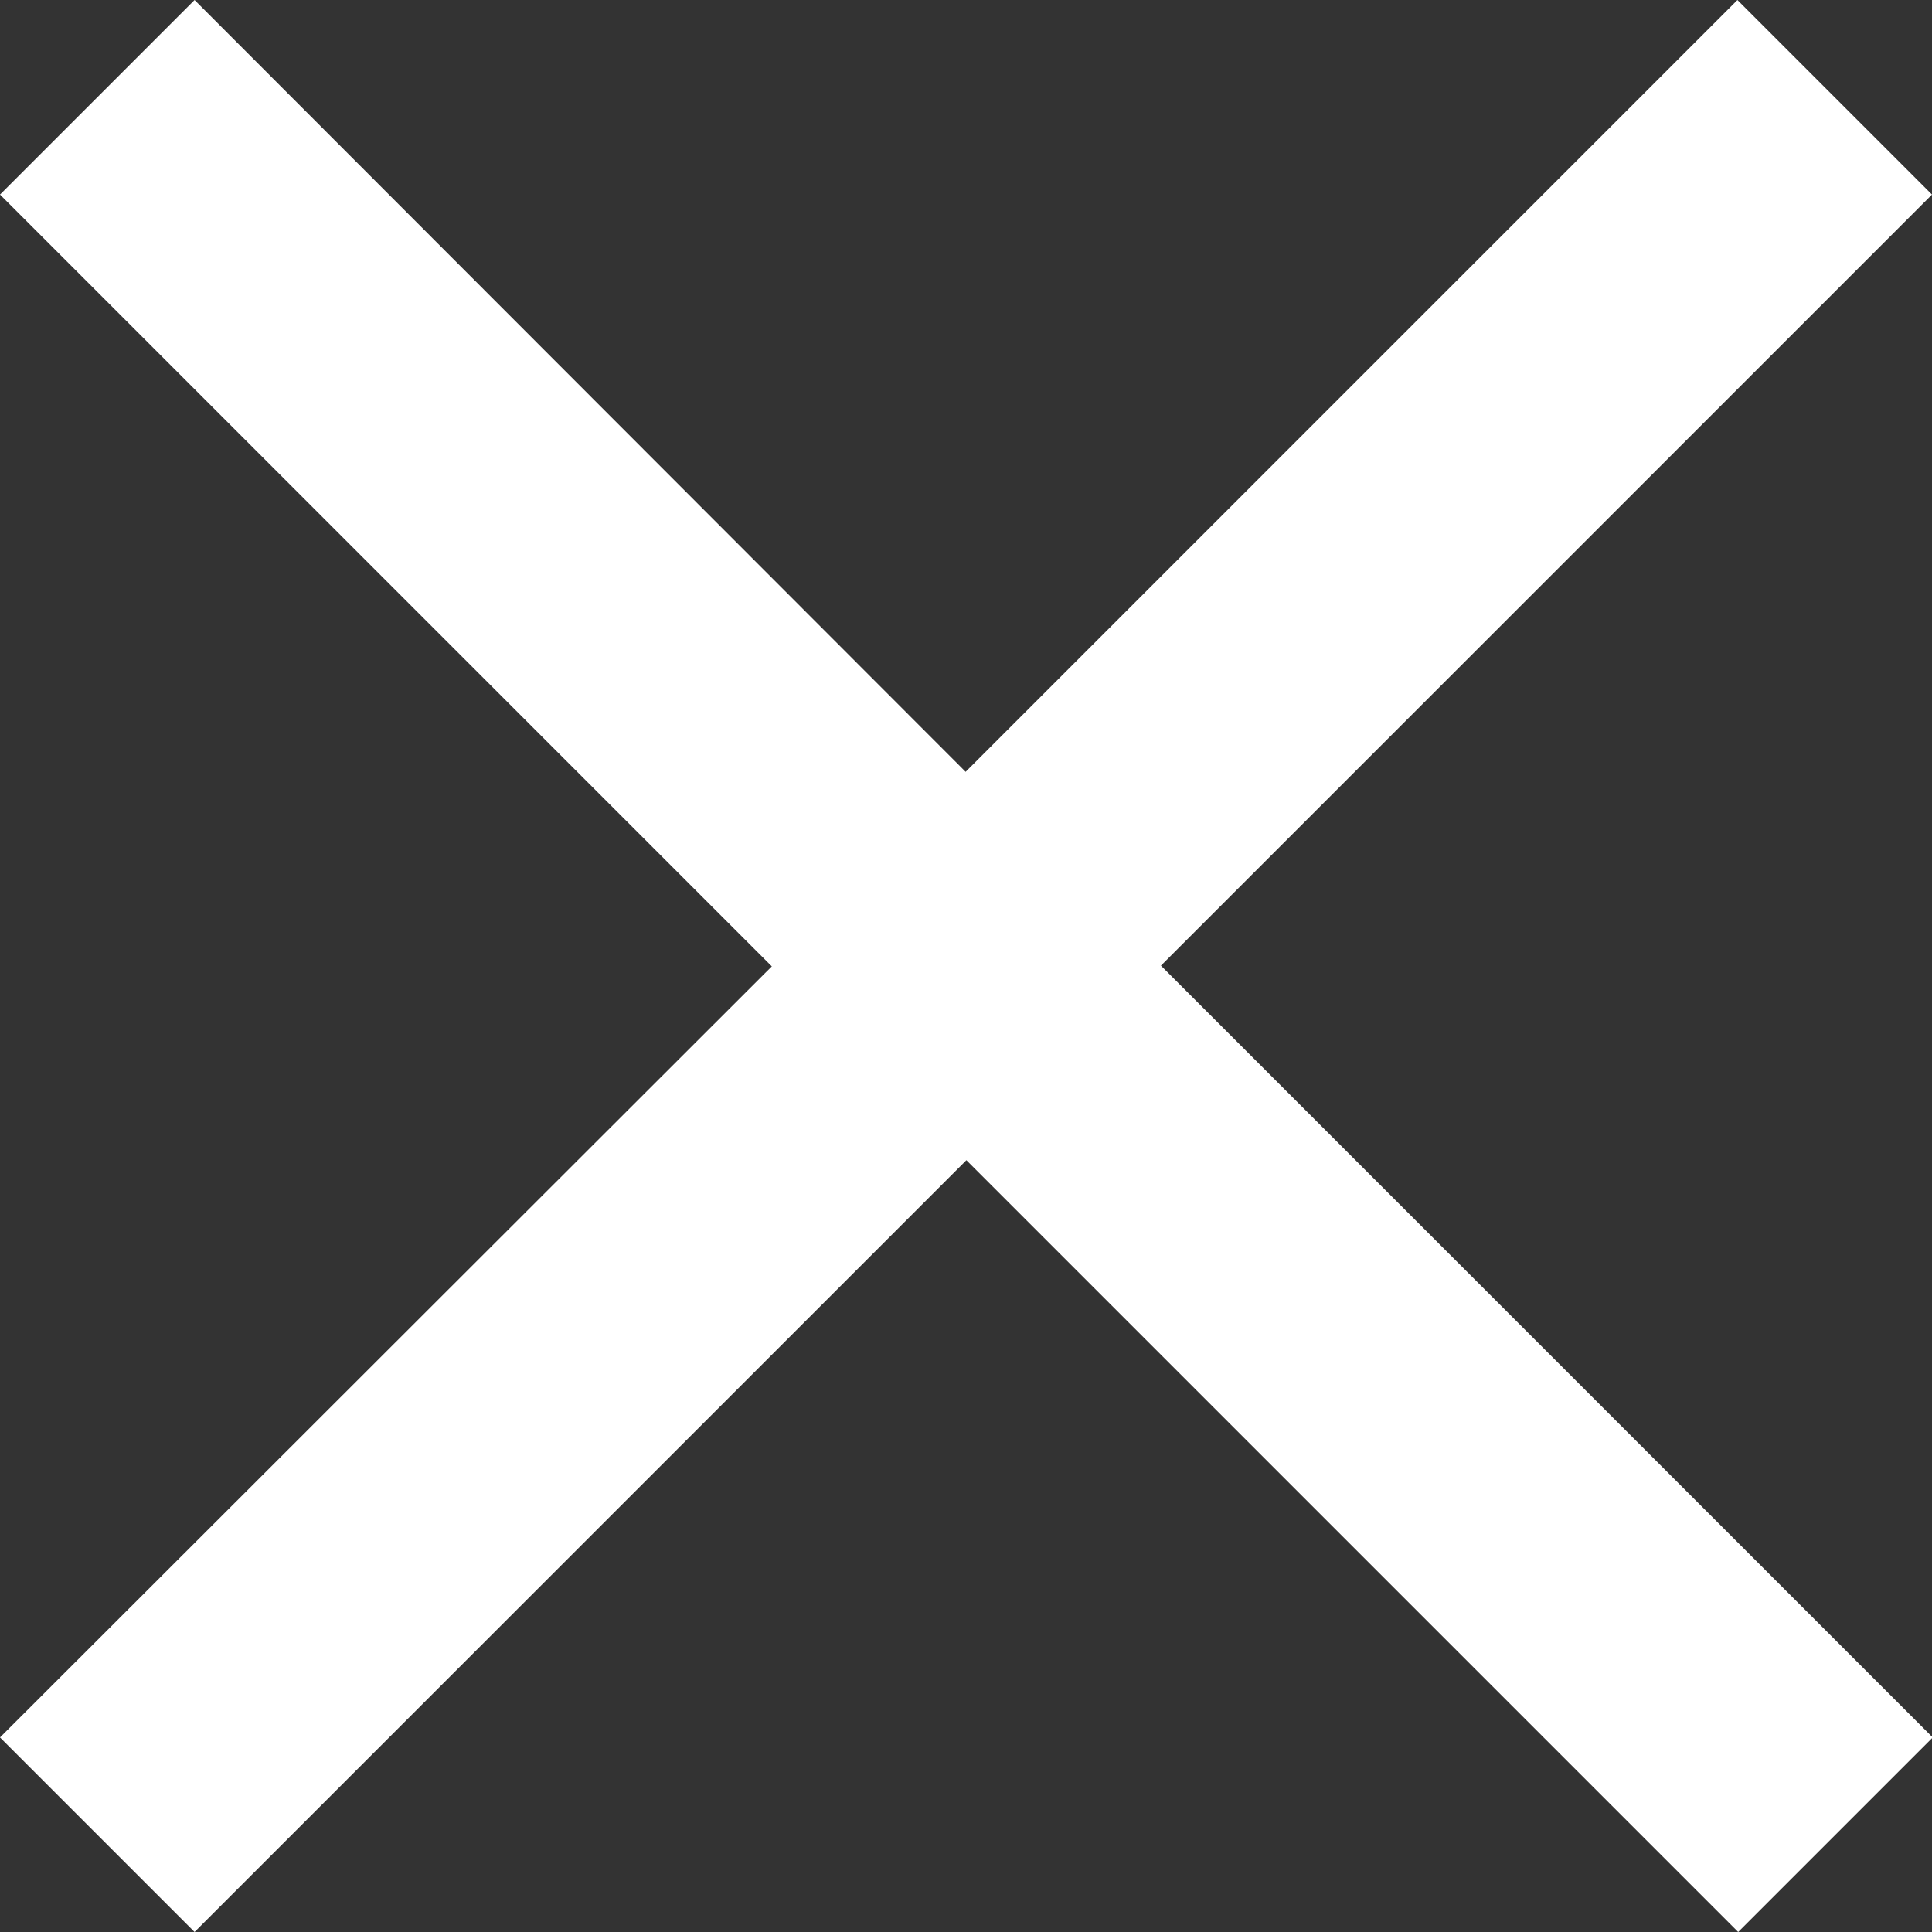 <svg xmlns="http://www.w3.org/2000/svg" width="18.023" height="18.023" viewBox="0 0 18.023 18.023">
  <rect x="0" y="0" width="18.023" height="18.023" fill="#333333" stroke="none"/>
  <path id="nav_close" d="M23.023,6.815,21.208,5l-7.2,7.2L6.815,5,5,6.815l7.2,7.2L5,21.208l1.815,1.815,7.2-7.2,7.2,7.2,1.815-1.815-7.2-7.2Z" transform="translate(-5 -5)" fill="#FFFFFF"/>
</svg>
